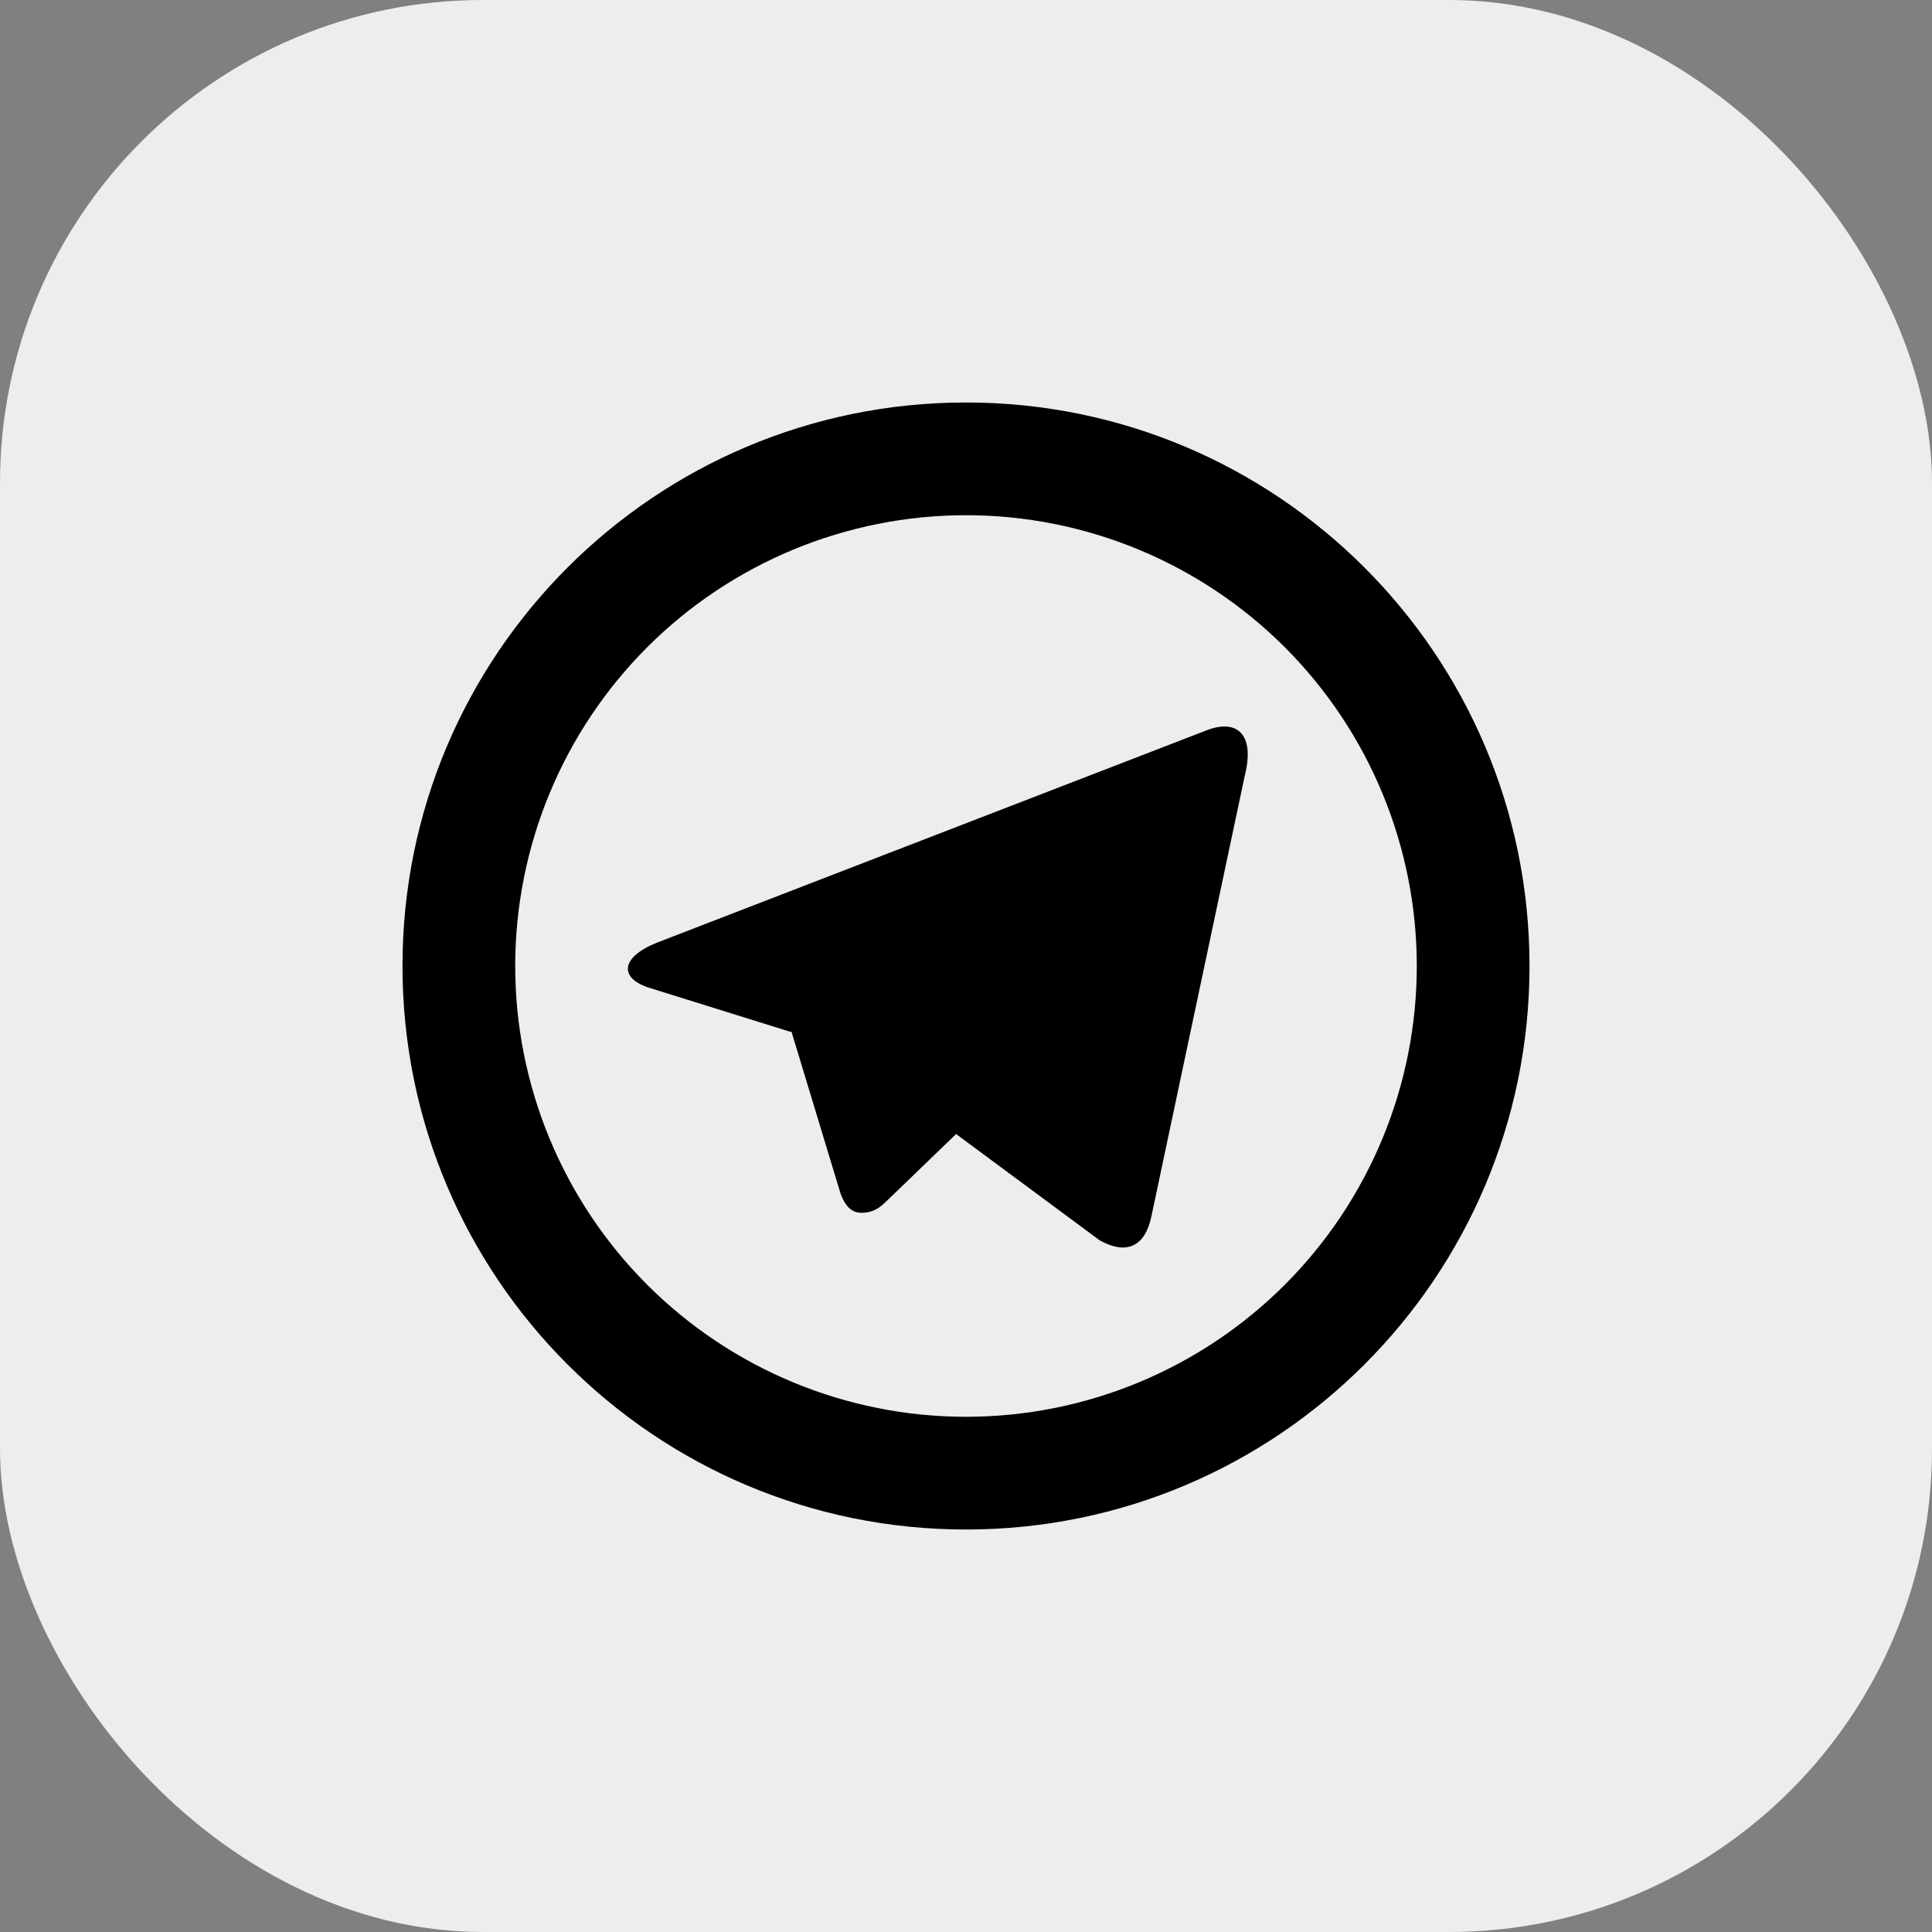 <svg width="40" height="40" viewBox="0 0 40 40" fill="none" xmlns="http://www.w3.org/2000/svg">
<rect x="0" y="0" width="40" height="40" fill="#808080" stroke="none"/>
<rect width="40" height="40" rx="10" fill="#EDEDED"/>
<path d="M20 29.333C22.475 29.333 24.849 28.35 26.6 26.6C28.35 24.849 29.333 22.475 29.333 20C29.333 17.525 28.35 15.151 26.6 13.4C24.849 11.65 22.475 10.667 20 10.667C17.525 10.667 15.151 11.65 13.4 13.4C11.65 15.151 10.667 17.525 10.667 20C10.667 22.475 11.65 24.849 13.4 26.6C15.151 28.35 17.525 29.333 20 29.333ZM20 31.667C13.556 31.667 8.333 26.443 8.333 20C8.333 13.556 13.556 8.333 20 8.333C26.444 8.333 31.667 13.556 31.667 20C31.667 26.443 26.444 31.667 20 31.667ZM16.372 21.365L13.457 20.456C12.827 20.264 12.824 19.83 13.598 19.518L24.954 15.131C25.613 14.863 25.986 15.203 25.773 16.053L23.84 25.176C23.704 25.826 23.313 25.981 22.771 25.682L19.795 23.479L18.407 24.818C18.265 24.956 18.15 25.074 17.93 25.103C17.712 25.133 17.532 25.068 17.401 24.706L16.386 21.357L16.372 21.366V21.365Z" fill="black"/>
</svg>
